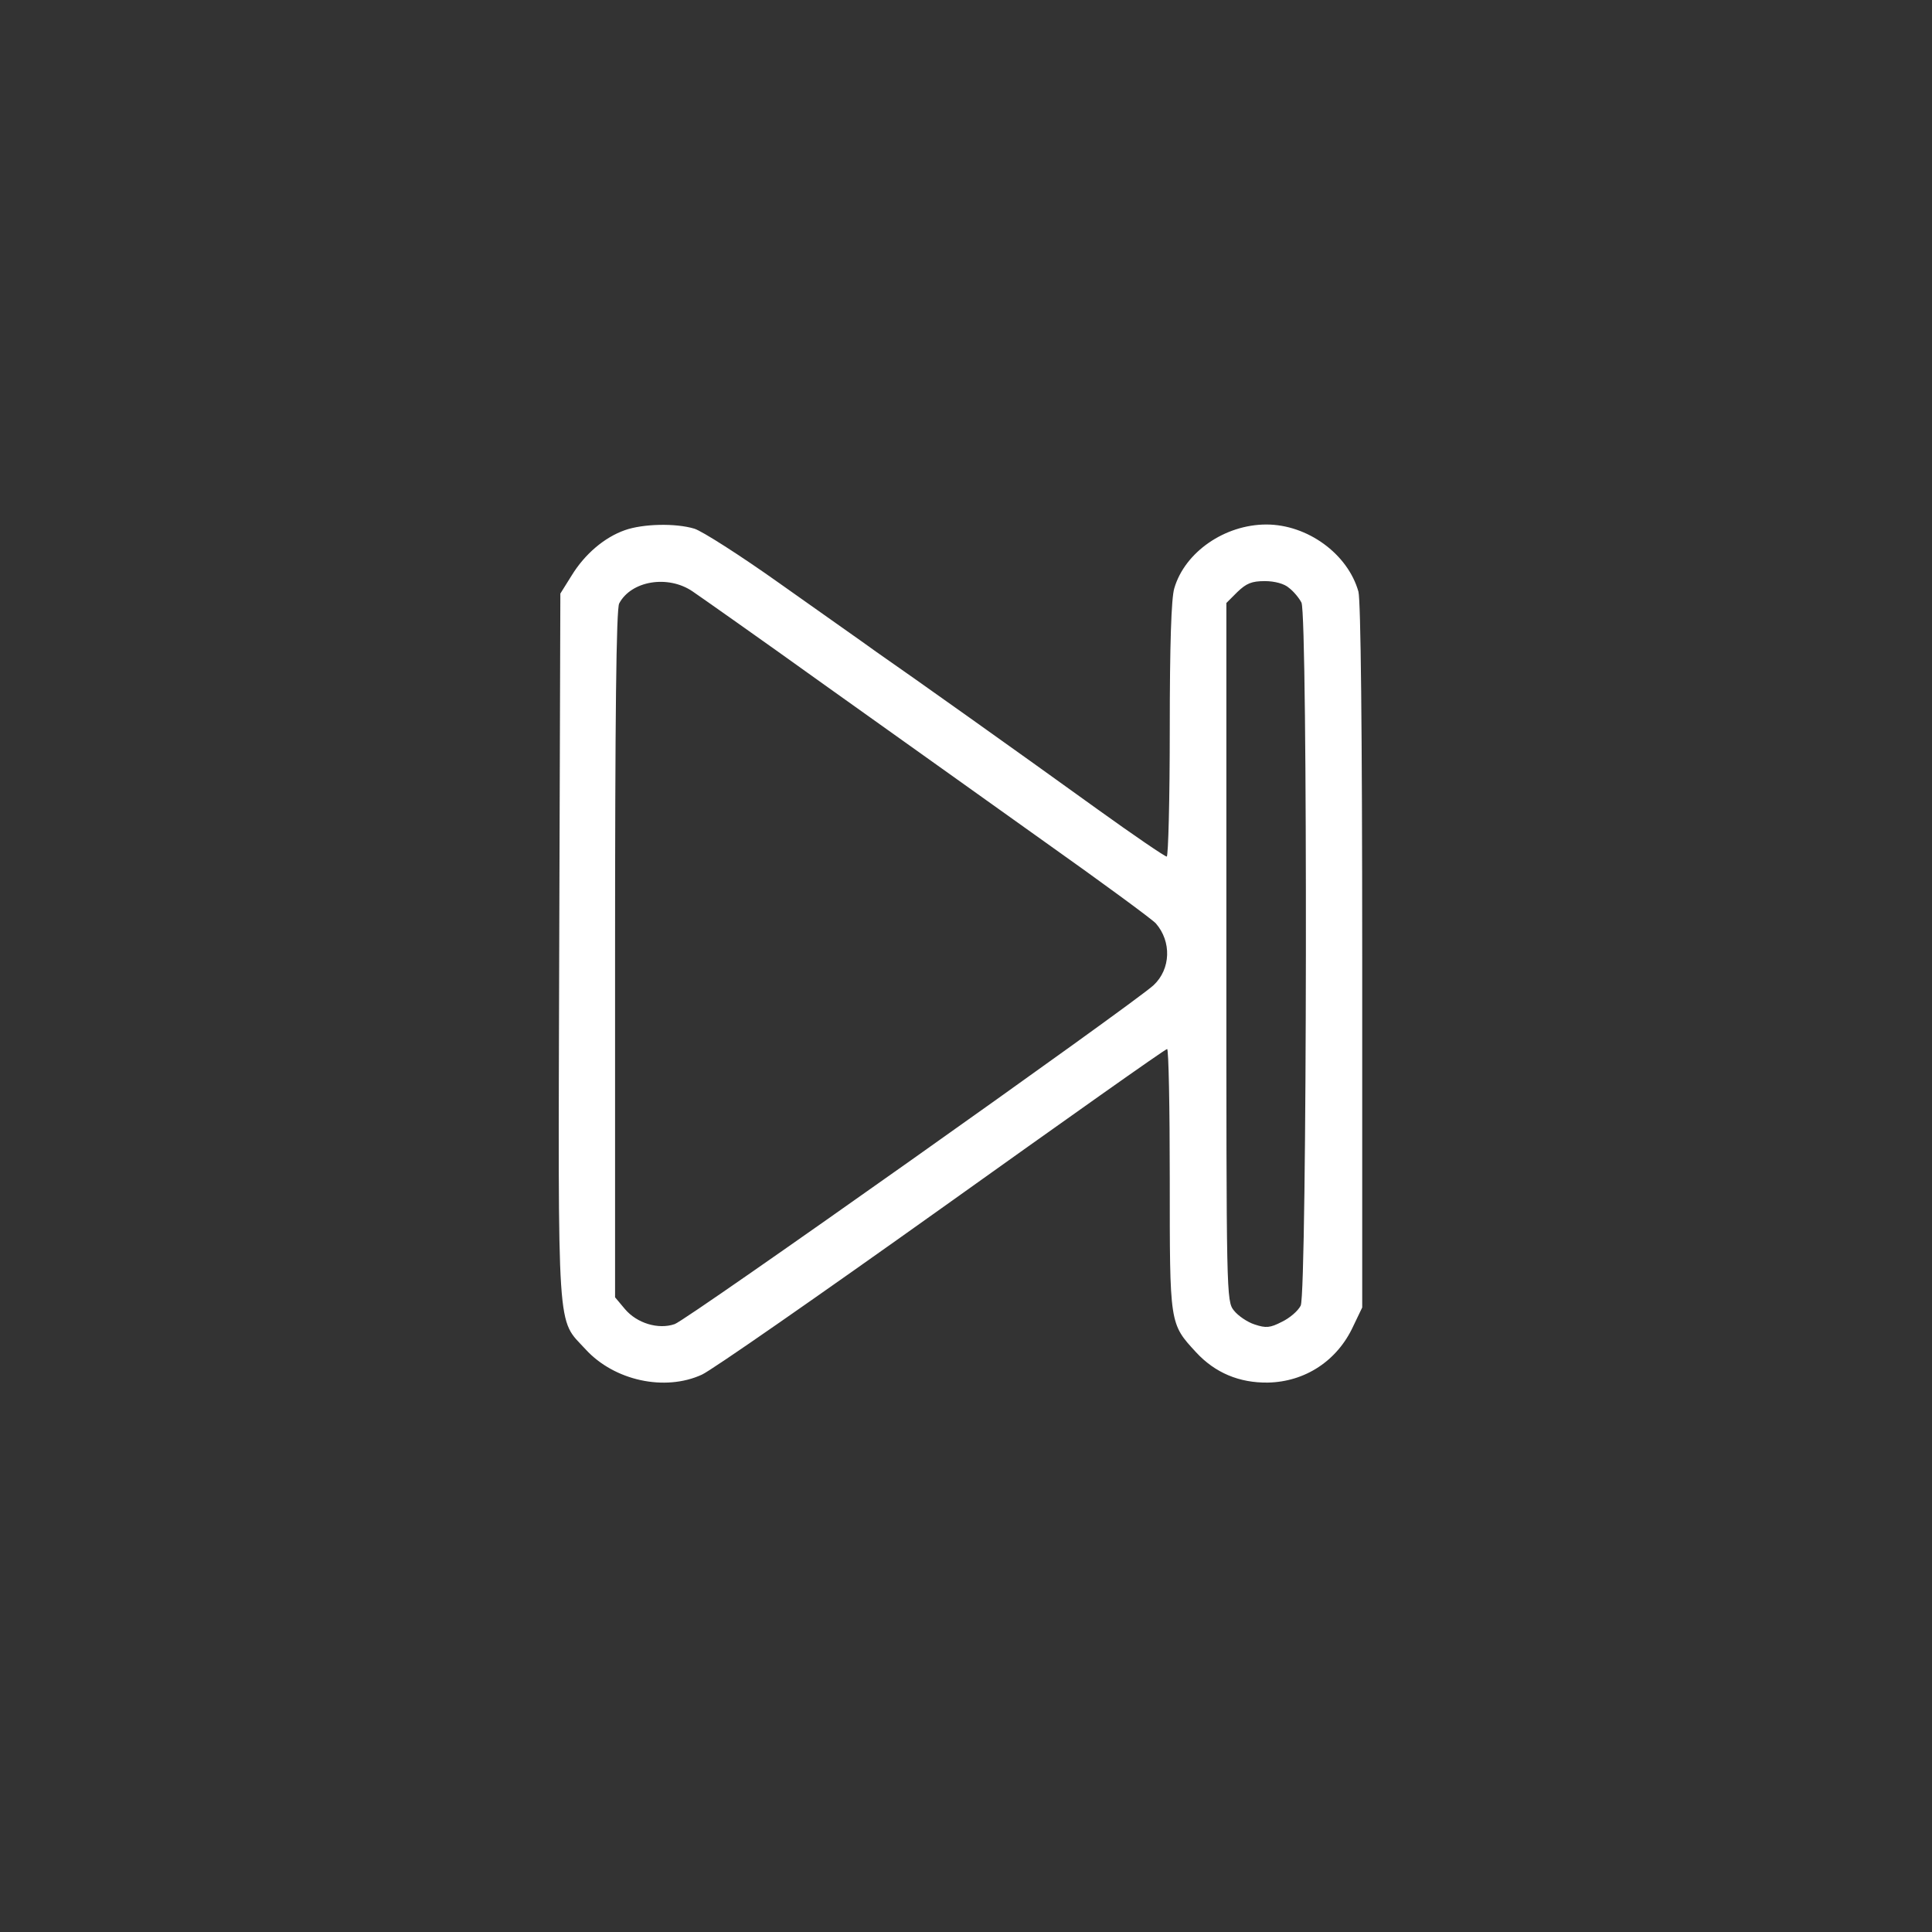 <?xml version="1.0" standalone="no"?>
<!DOCTYPE svg PUBLIC "-//W3C//DTD SVG 20010904//EN"
 "http://www.w3.org/TR/2001/REC-SVG-20010904/DTD/svg10.dtd">
<svg version="1.0" xmlns="http://www.w3.org/2000/svg"
 width="512pt" height="512pt" viewBox="0 0 512 512"
 preserveAspectRatio="xMidYMid meet">

<rect x="0" y="0" width="512" height="512" fill="#333333" stroke="none"/>

<g transform="translate(0,512) scale(0.1,-0.1)"
fill="#fff" stroke="none">
<path d="M1656 3715 c-54 -19 -106 -63 -141 -120 l-30 -48 -3 -936 c-3 -1049
-7 -983 70 -1067 76 -83 210 -112 308 -67 25 11 311 210 635 441 325 232 593
422 598 422 4 0 7 -155 7 -345 0 -386 -1 -382 70 -459 50 -54 114 -81 190 -80
99 2 184 58 226 149 l24 50 0 930 c0 610 -4 943 -10 967 -28 100 -135 178
-244 178 -110 0 -216 -73 -244 -169 -8 -26 -12 -148 -12 -375 0 -185 -4 -336
-8 -336 -5 0 -87 56 -183 125 -215 155 -495 354 -586 417 -37 27 -153 108
-257 182 -104 74 -206 139 -226 145 -50 15 -136 13 -184 -4z m179 -162 c22
-15 180 -126 350 -248 171 -122 434 -309 585 -417 151 -107 283 -204 293 -215
42 -48 40 -121 -6 -164 -53 -49 -1236 -887 -1269 -898 -43 -15 -100 2 -132 40
l-26 31 0 909 c0 624 3 917 11 930 32 60 129 76 194 32z m1581 9 c12 -9 27
-27 33 -39 17 -33 15 -1829 -2 -1863 -7 -14 -29 -33 -50 -43 -31 -16 -42 -17
-72 -7 -19 6 -44 23 -55 37 -20 25 -20 38 -20 950 l0 925 29 29 c24 23 38 29
73 29 26 0 52 -7 64 -18z"/>
</g>
</svg>
